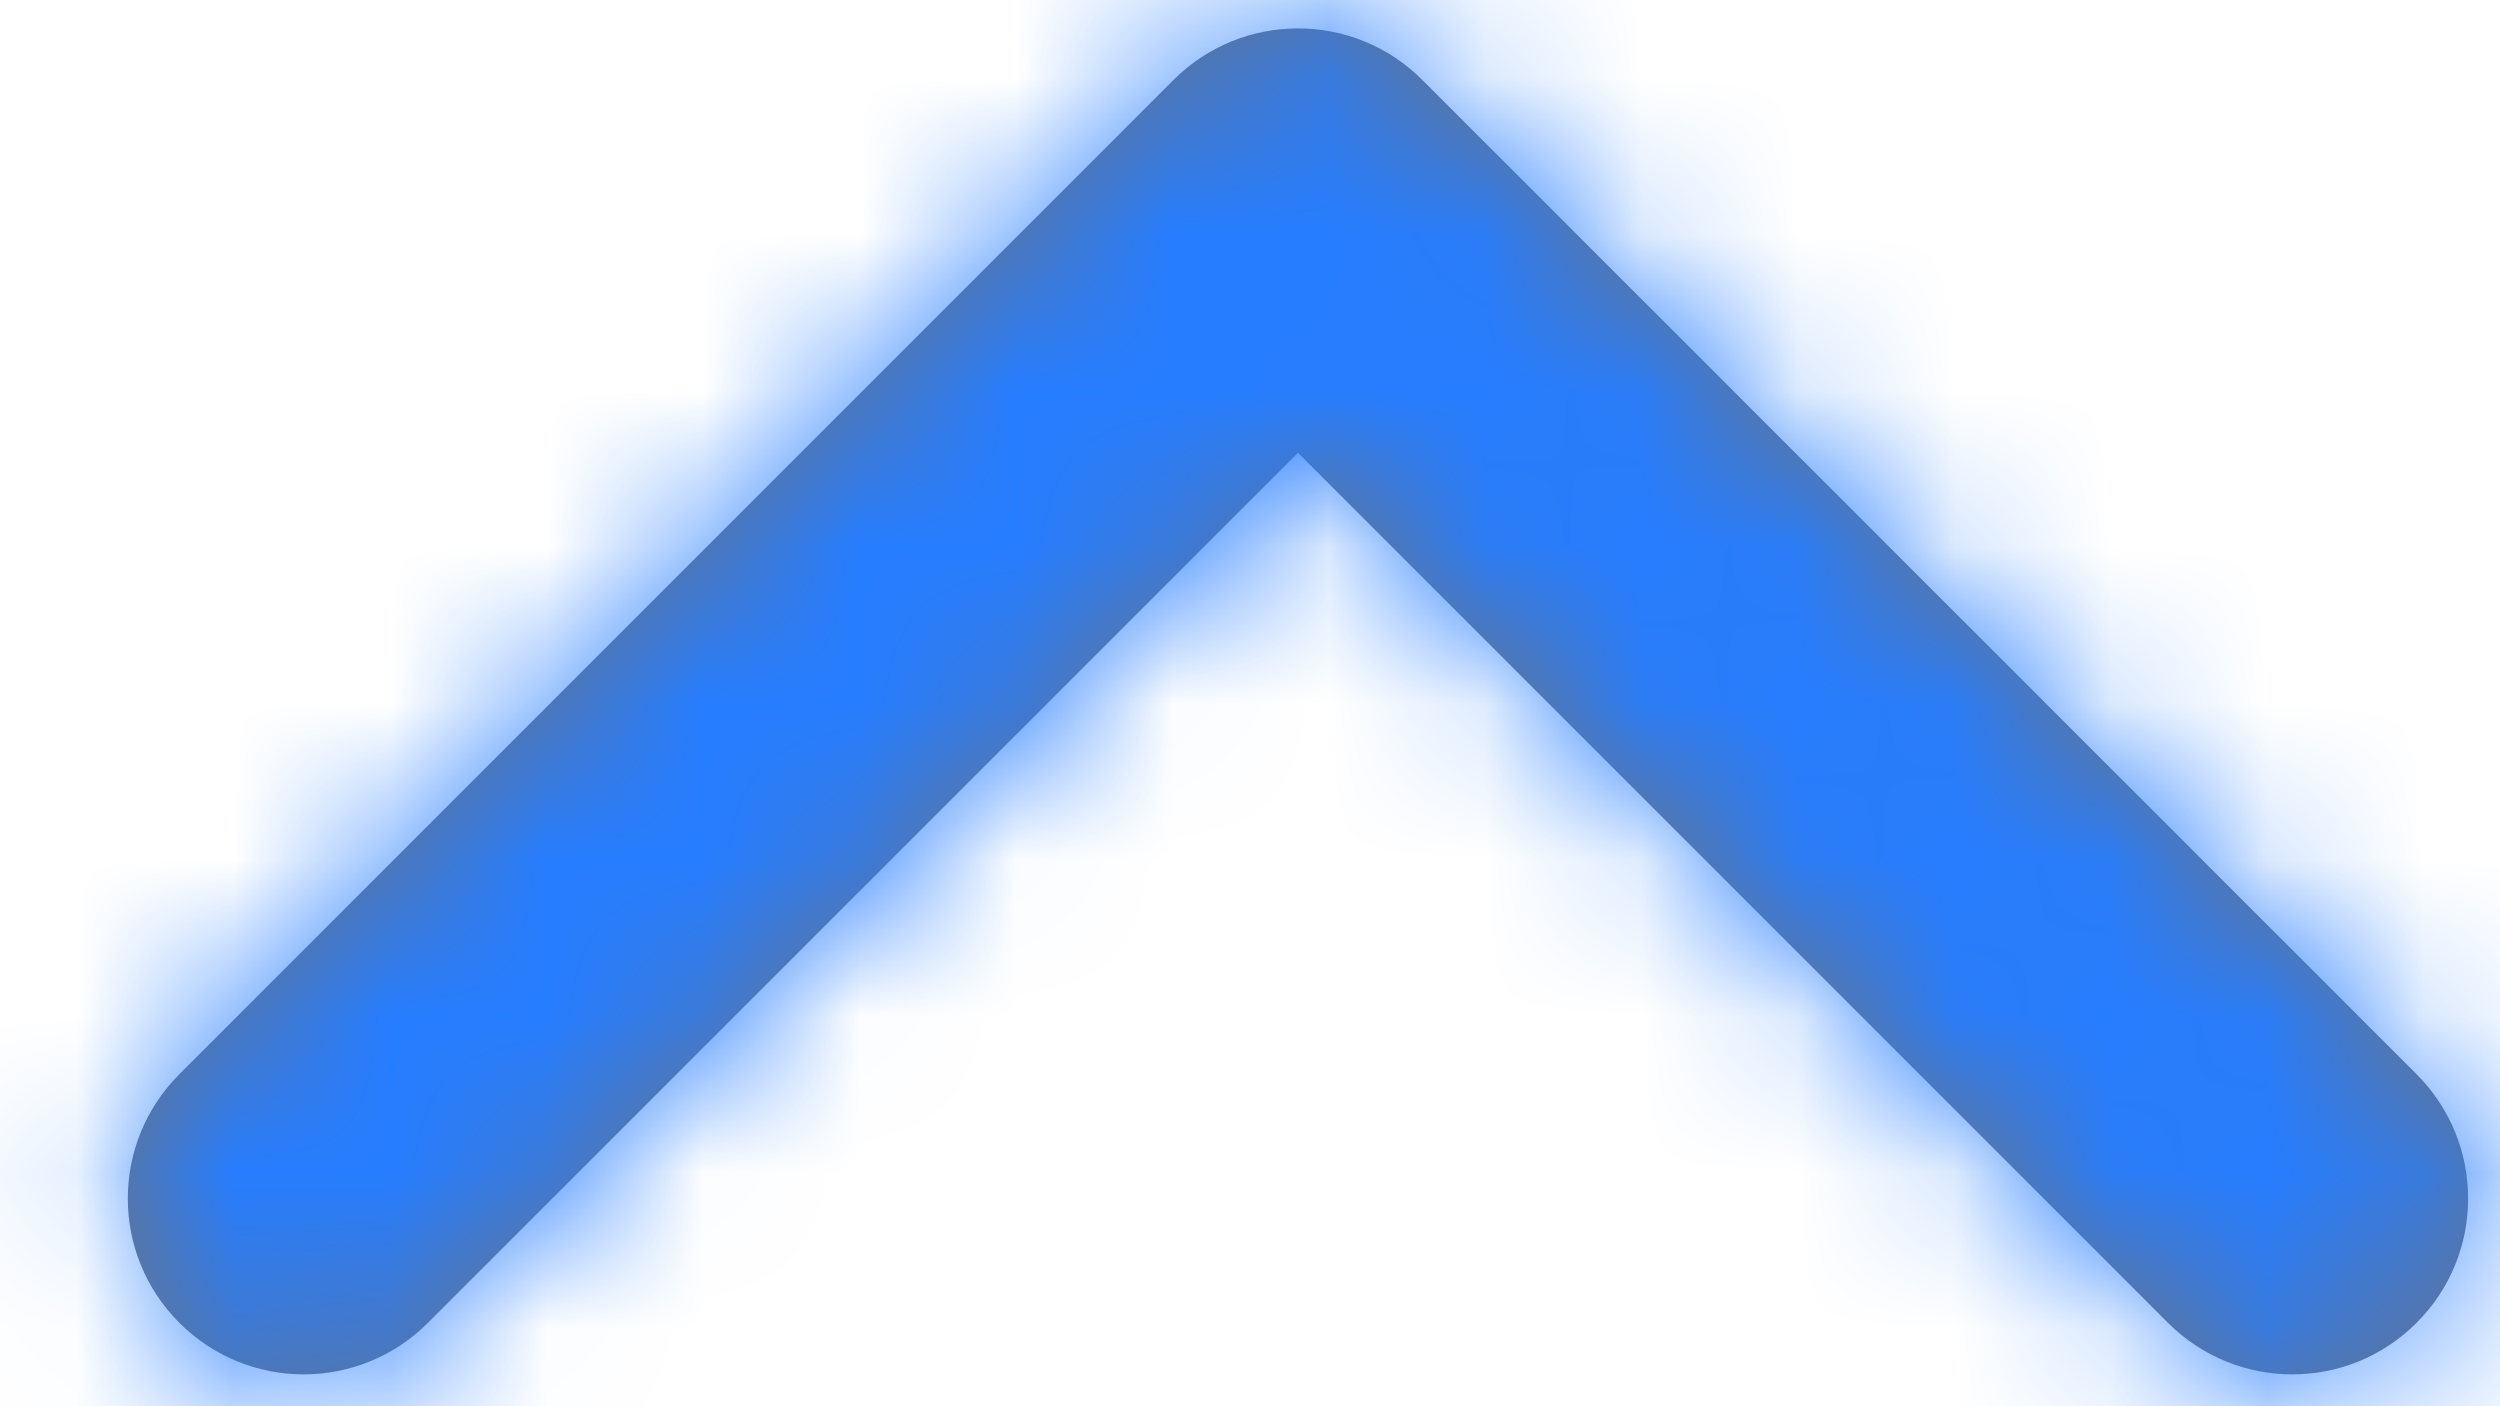 <?xml version="1.0" encoding="UTF-8"?>
<svg width="16px" height="9px" viewBox="0 0 16 9" version="1.1" xmlns="http://www.w3.org/2000/svg" xmlns:xlink="http://www.w3.org/1999/xlink">
    <title>4.组件/2.通用/icon/主页面箭头/向上</title>
    <defs>
        <path d="M12.307,8.898 L6.739,14.466 C6.299,14.906 5.587,14.906 5.148,14.466 C4.708,14.027 4.708,13.315 5.148,12.875 L11.511,6.511 C11.951,6.072 12.663,6.072 13.102,6.511 L19.466,12.875 C19.906,13.315 19.906,14.027 19.466,14.466 C19.027,14.906 18.315,14.906 17.875,14.466 L12.307,8.898 Z" id="path-1"></path>
    </defs>
    <g id="存储IO" stroke="none" stroke-width="1" fill="none" fill-rule="evenodd">
        <g id="2I/OAPIs" transform="translate(-1125, -865)">
            <g id="编组-8" transform="translate(346, 859)">
                <g id="4.组件/2.通用/icon/主页面箭头/向上" transform="translate(775, 0)">
                    <rect id="frame" x="0" y="0" width="24" height="24"></rect>
                    <mask id="mask-2" fill="white">
                        <use xlink:href="#path-1"></use>
                    </mask>
                    <use id="路径" fill="#6C7280" fill-rule="nonzero" xlink:href="#path-1"></use>
                    <g id="编组" mask="url(#mask-2)" fill="#267DFF">
                        <g id="3.颜色/10.辅助说明文本">
                            <rect id="矩形" x="0" y="0" width="24" height="24"></rect>
                        </g>
                    </g>
                </g>
            </g>
        </g>
    </g>
</svg>